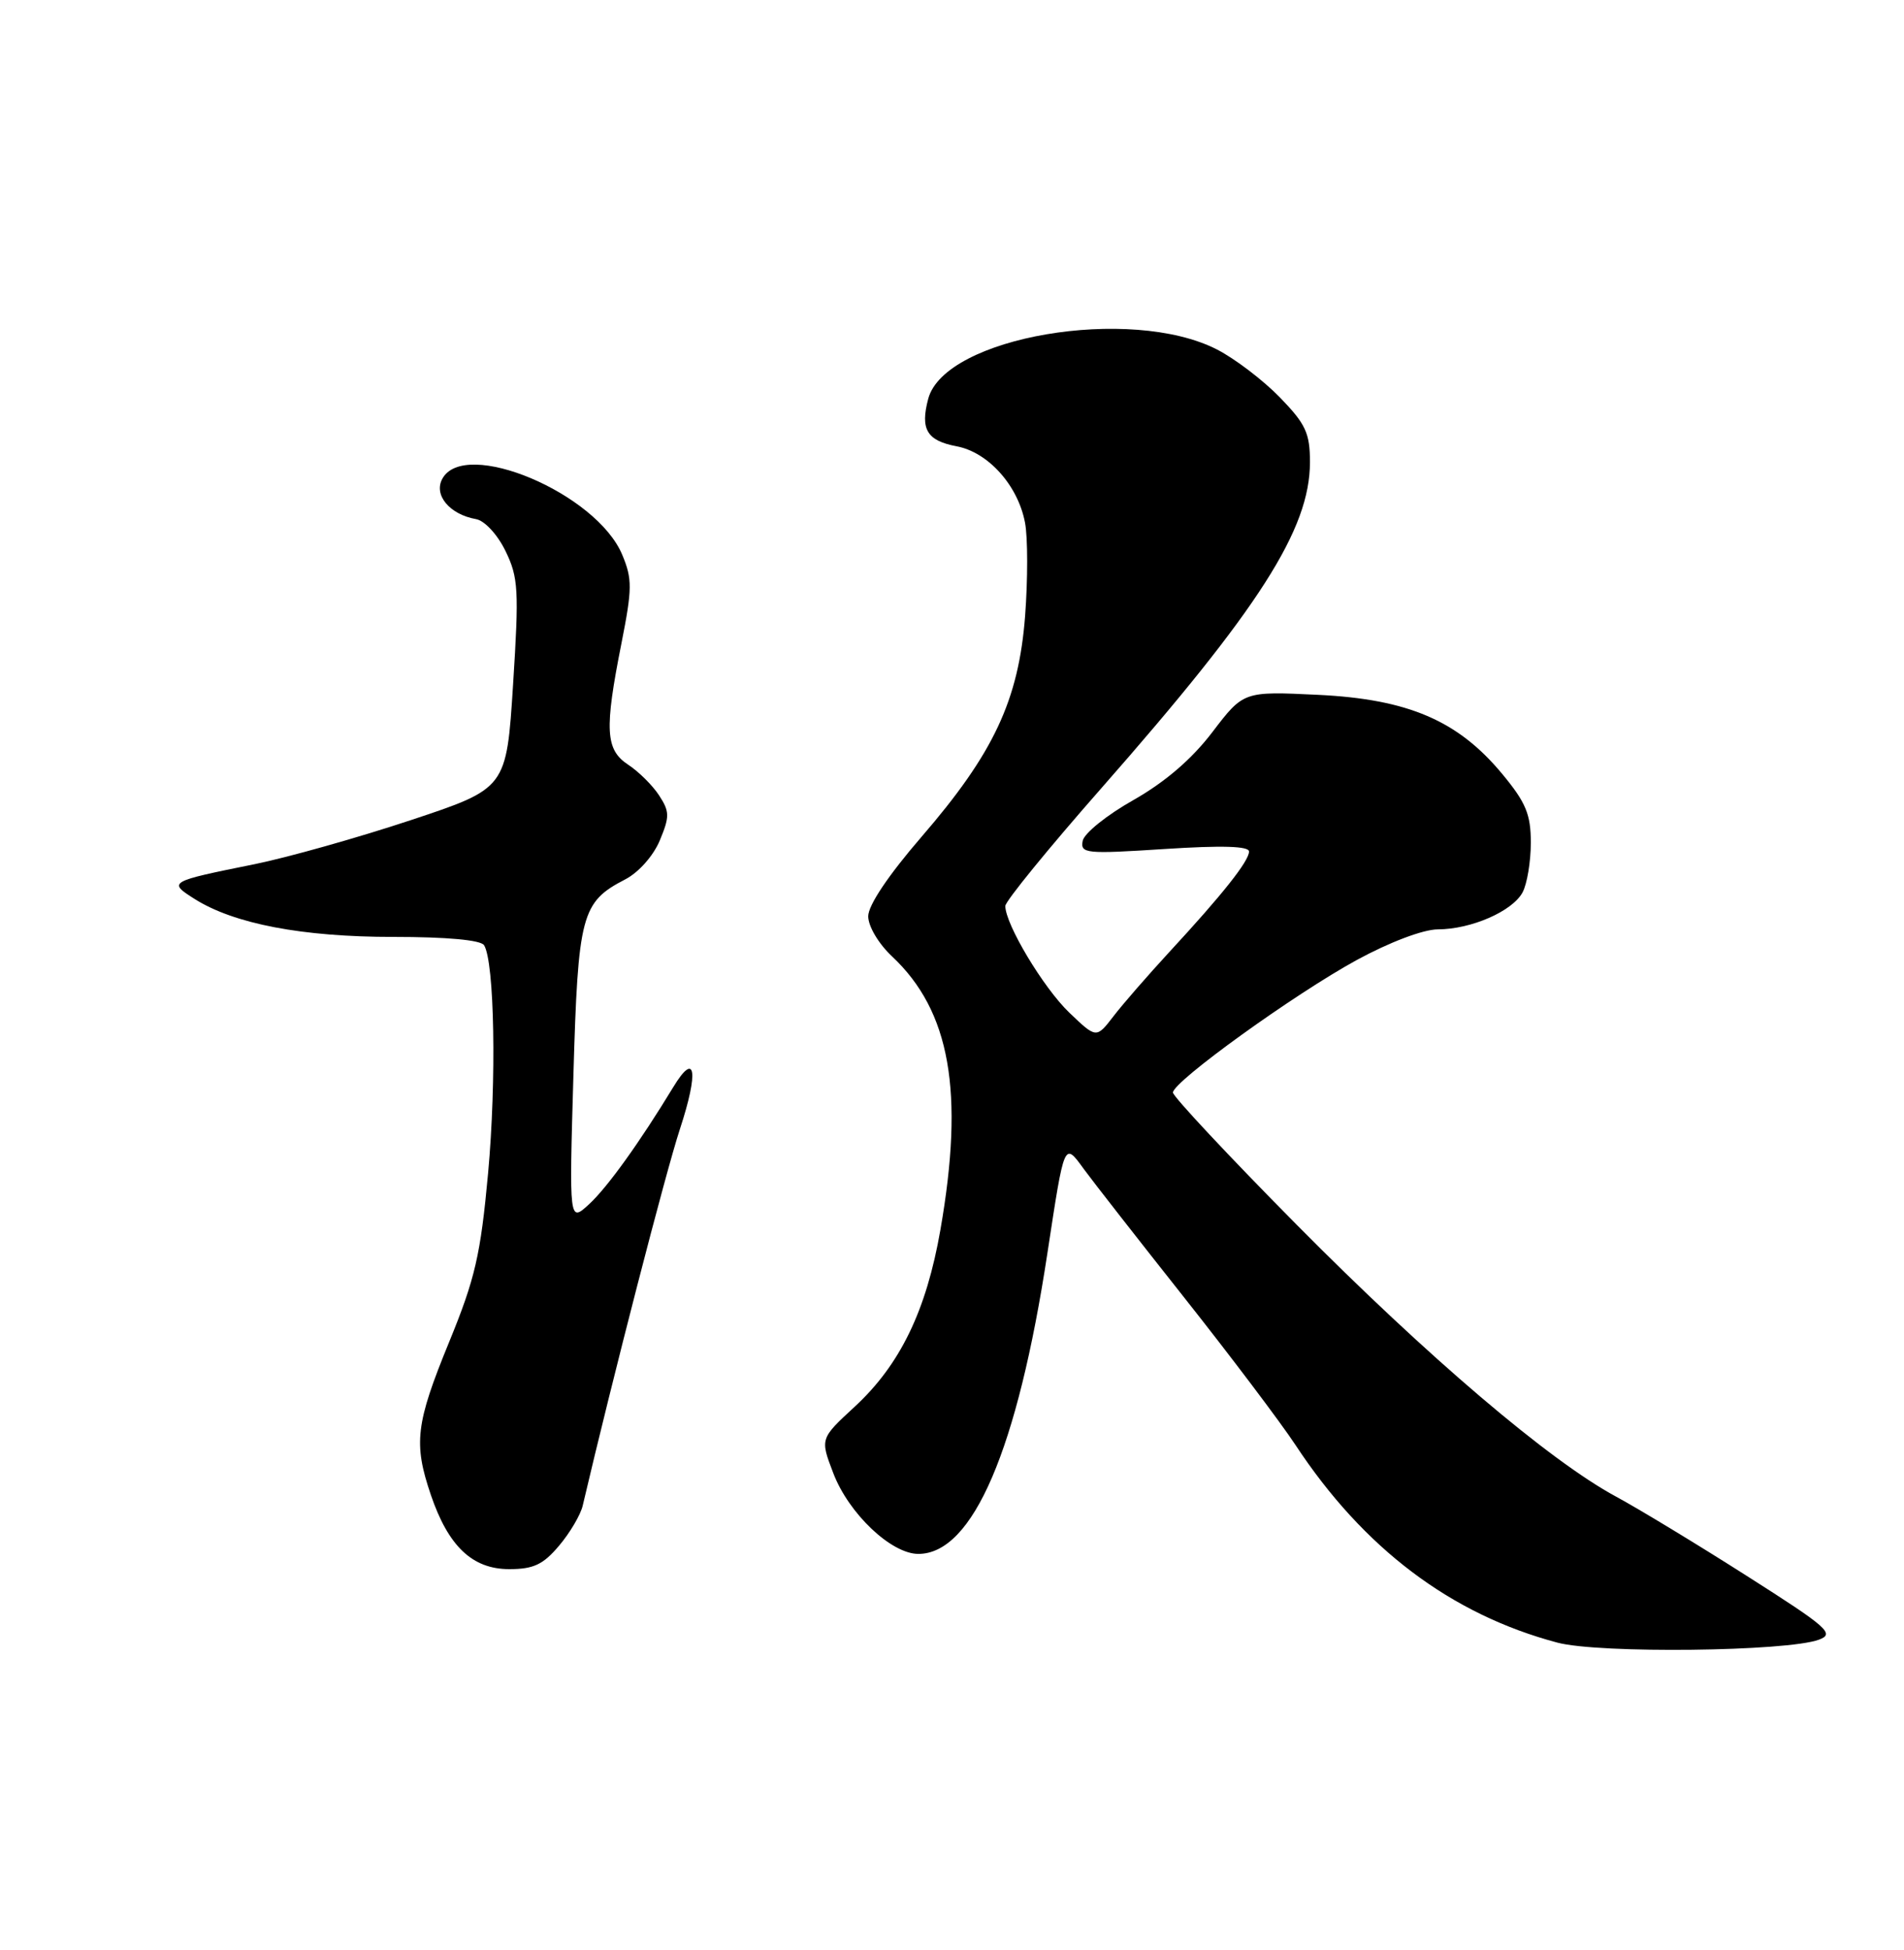 <?xml version="1.0" encoding="UTF-8" standalone="no"?>
<!DOCTYPE svg PUBLIC "-//W3C//DTD SVG 1.1//EN" "http://www.w3.org/Graphics/SVG/1.1/DTD/svg11.dtd" >
<svg xmlns="http://www.w3.org/2000/svg" xmlns:xlink="http://www.w3.org/1999/xlink" version="1.1" viewBox="0 0 250 256">
 <g >
 <path fill="currentColor"
d=" M 238.83 215.26 C 240.95 214.48 240.04 213.68 229.33 206.87 C 222.83 202.73 215.12 198.06 212.21 196.49 C 203.45 191.77 187.45 178.15 170.25 160.78 C 161.31 151.75 154.01 143.94 154.01 143.43 C 154.03 141.98 169.98 130.49 178.15 126.03 C 182.45 123.69 186.86 122.02 188.78 122.01 C 193.18 122.00 198.59 119.63 199.92 117.15 C 200.51 116.04 201.00 113.11 201.00 110.63 C 201.00 106.91 200.36 105.36 197.25 101.61 C 191.44 94.60 184.90 91.79 173.06 91.22 C 163.28 90.75 163.28 90.75 159.19 96.11 C 156.48 99.67 152.98 102.67 148.81 105.04 C 145.34 106.99 142.35 109.40 142.16 110.39 C 141.84 112.06 142.57 112.13 152.91 111.46 C 160.46 110.97 164.00 111.08 164.00 111.79 C 164.00 113.04 160.53 117.42 153.52 125.00 C 150.73 128.03 147.43 131.81 146.20 133.42 C 143.95 136.34 143.95 136.34 140.38 132.92 C 136.99 129.66 132.00 121.34 132.00 118.94 C 132.00 118.32 137.70 111.33 144.66 103.42 C 165.34 79.90 172.00 69.49 172.00 60.68 C 172.00 56.86 171.45 55.67 168.04 52.16 C 165.86 49.92 162.15 47.09 159.79 45.88 C 148.44 40.07 124.05 44.23 121.88 52.35 C 120.81 56.36 121.70 57.85 125.60 58.59 C 129.76 59.37 133.67 63.74 134.59 68.63 C 134.96 70.59 134.96 76.09 134.60 80.85 C 133.75 91.92 130.48 98.89 120.99 109.87 C 116.65 114.90 114.00 118.84 114.00 120.29 C 114.00 121.61 115.36 123.90 117.13 125.56 C 124.77 132.74 126.64 143.32 123.48 161.44 C 121.63 172.07 118.19 179.17 112.21 184.69 C 107.68 188.87 107.68 188.87 109.41 193.39 C 111.43 198.70 117.02 204.00 120.58 204.00 C 127.74 204.00 133.60 190.33 137.53 164.50 C 139.78 149.74 139.71 149.90 142.32 153.49 C 143.52 155.13 149.45 162.72 155.50 170.36 C 161.55 178.00 168.11 186.69 170.08 189.67 C 179.03 203.27 190.52 211.94 204.50 215.65 C 209.97 217.10 234.63 216.82 238.83 215.26 Z  M 73.41 202.92 C 74.84 201.23 76.23 198.87 76.51 197.67 C 80.46 180.84 87.41 153.90 89.28 148.21 C 91.77 140.64 91.33 137.89 88.40 142.72 C 83.99 149.98 79.75 155.88 77.36 158.08 C 74.73 160.50 74.73 160.50 75.29 141.19 C 75.90 120.05 76.33 118.43 82.09 115.45 C 83.85 114.54 85.78 112.37 86.63 110.34 C 87.94 107.20 87.93 106.55 86.54 104.42 C 85.68 103.10 83.85 101.29 82.49 100.40 C 79.49 98.43 79.34 95.82 81.60 84.45 C 83.02 77.27 83.03 76.01 81.70 72.83 C 78.32 64.74 60.98 57.44 58.07 62.87 C 56.92 65.01 59.05 67.54 62.50 68.15 C 63.63 68.35 65.31 70.16 66.37 72.33 C 68.06 75.80 68.16 77.44 67.37 89.83 C 66.50 103.50 66.50 103.50 53.94 107.67 C 47.04 109.96 37.81 112.56 33.44 113.45 C 22.13 115.73 22.04 115.79 25.54 118.01 C 30.73 121.29 39.68 123.00 51.65 123.00 C 58.70 123.00 63.13 123.41 63.56 124.09 C 64.93 126.31 65.20 141.86 64.09 154.00 C 63.10 164.76 62.39 167.85 58.97 176.19 C 54.58 186.90 54.27 189.49 56.57 196.25 C 58.87 203.01 62.03 206.00 66.86 206.00 C 70.06 206.00 71.32 205.40 73.41 202.92 Z "/>
</g>
</svg>
